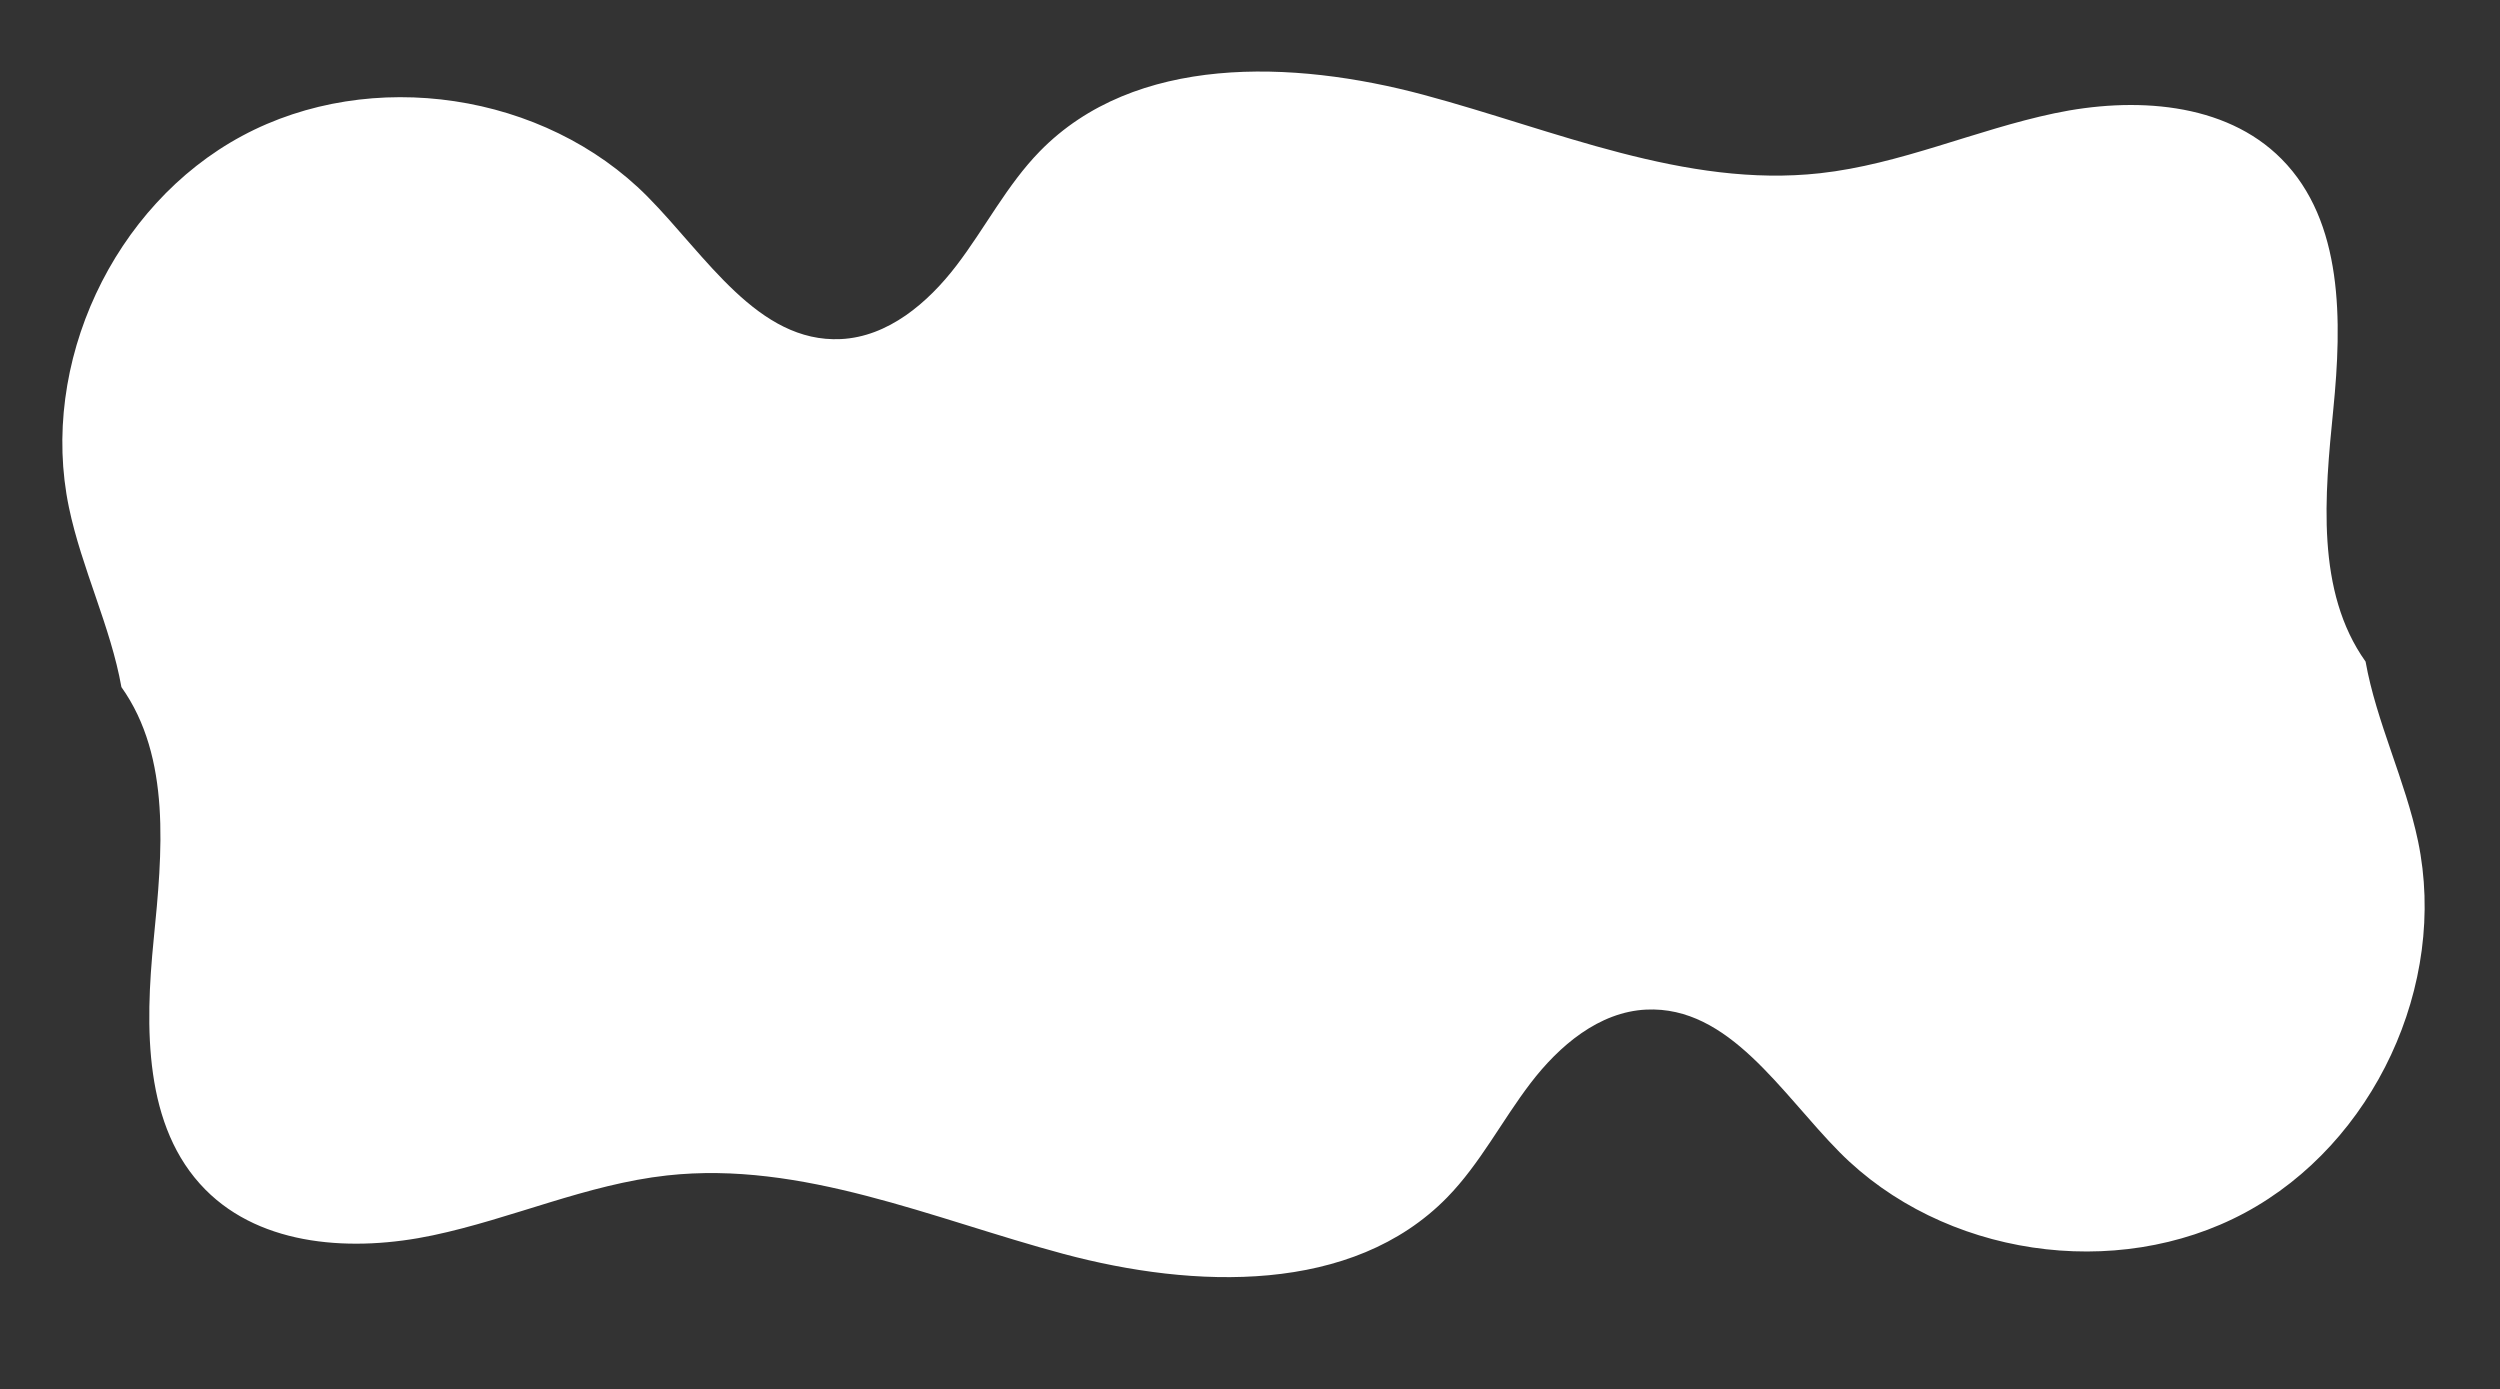 <svg width="1911" height="1062" viewBox="0 0 1911 1062" fill="none" xmlns="http://www.w3.org/2000/svg">
<rect x="0" y="0" width="1911" height="1062" fill="#333333" stroke="none"/>
<path d="M92.81 525.21C131.05 578.97 124.04 652.07 117.48 718.08C110.81 785.13 109.61 861.5 157.02 909.38C200.41 953.21 270.5 957.04 330.84 944.3C391.19 931.56 448.58 905.27 509.88 898.51C612.97 887.12 712.74 931.64 812.92 958.48C913.1 985.32 1033.68 989.51 1106.17 915.34C1131.4 889.53 1148.01 856.67 1169.93 828C1191.84 799.32 1222.31 773.45 1258.36 771.74C1321.74 768.72 1361.48 835.62 1406.13 880.69C1484.93 960.23 1617.37 980.05 1715.99 927.06C1814.62 874.07 1871.2 752.7 1848.37 643.09C1838.7 596.67 1816.38 551.62 1808.25 505.73C1770.01 451.97 1777.02 378.87 1783.58 312.86C1790.25 245.81 1791.45 169.44 1744.04 121.56C1700.65 77.73 1630.56 73.9 1570.22 86.64C1509.87 99.38 1452.48 125.67 1391.18 132.43C1288.09 143.82 1188.32 99.3 1088.14 72.46C987.96 45.62 867.38 41.43 794.89 115.6C769.66 141.41 753.05 174.27 731.13 202.94C709.22 231.62 678.75 257.49 642.7 259.2C579.32 262.22 539.58 195.32 494.93 150.25C416.13 70.71 283.69 50.89 185.07 103.88C86.44 156.87 29.86 278.24 52.69 387.85C62.36 434.27 84.68 479.32 92.81 525.21Z" fill="white"/>
</svg>
